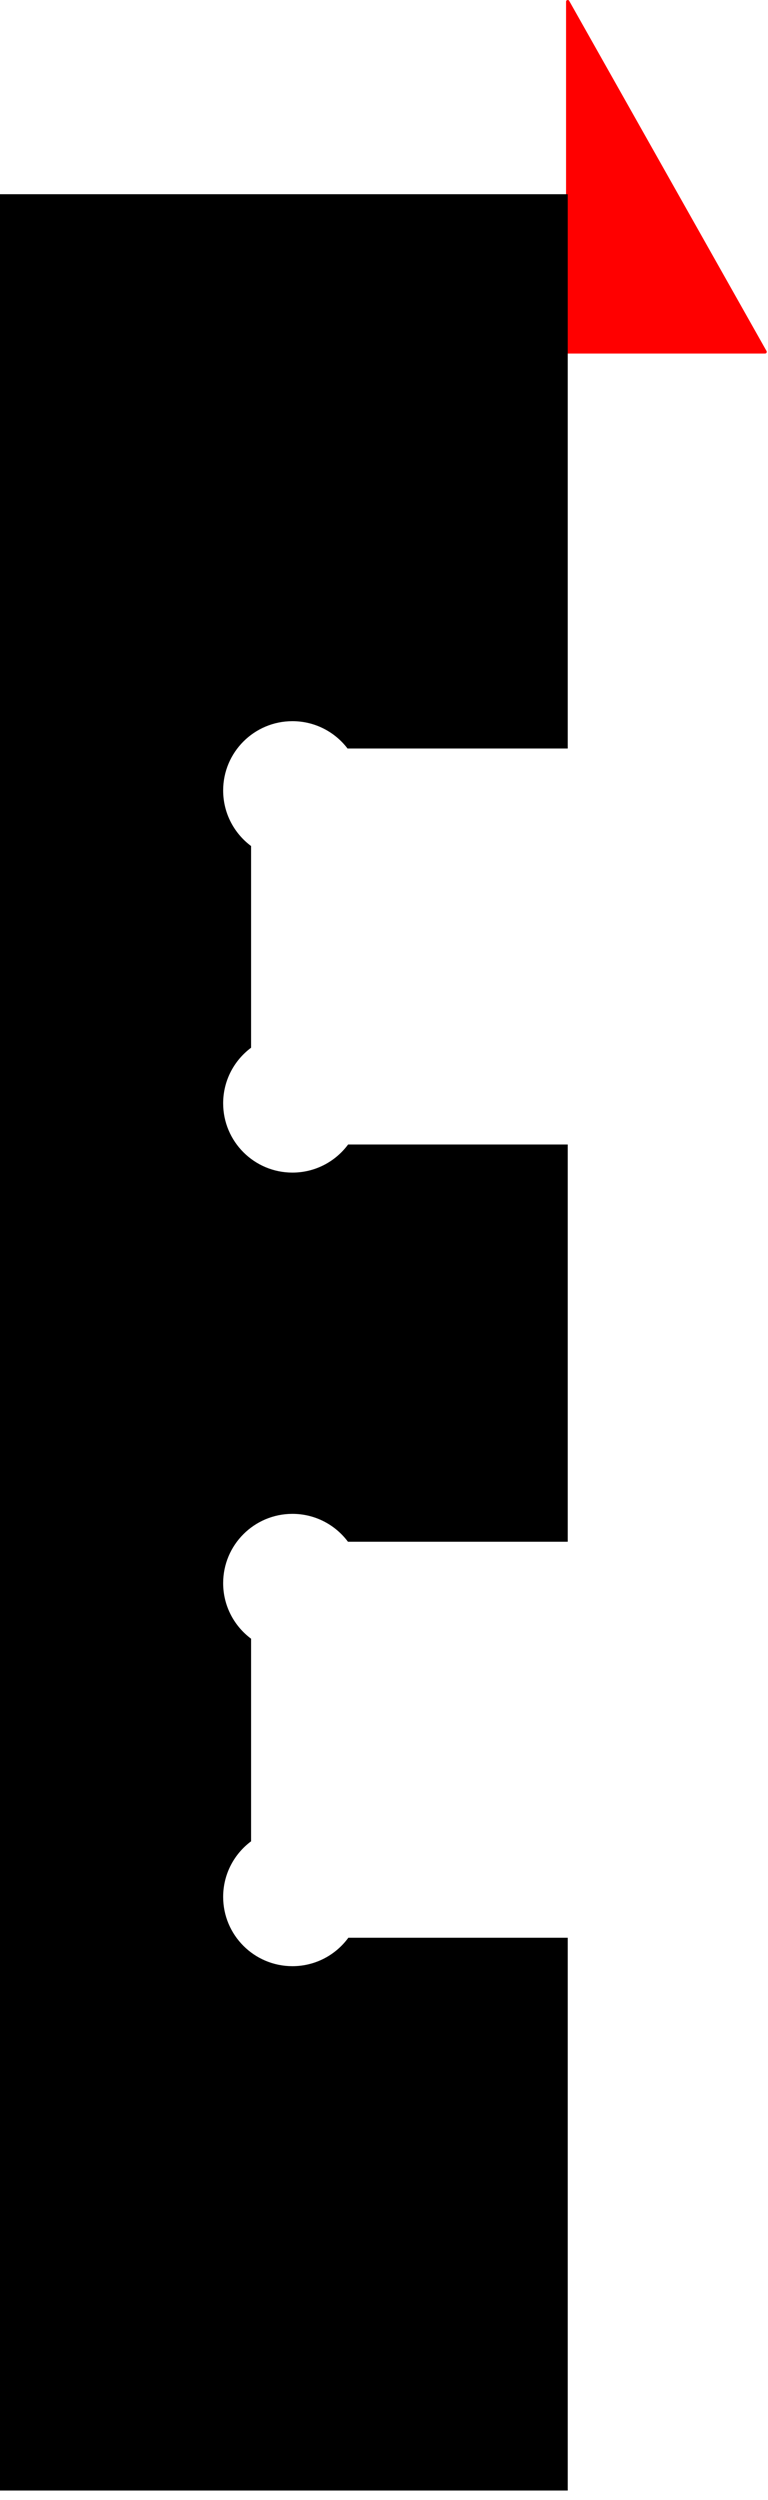 <?xml version="1.0" encoding="UTF-8" standalone="no"?>
<!DOCTYPE svg PUBLIC "-//W3C//DTD SVG 1.1//EN" "http://www.w3.org/Graphics/SVG/1.1/DTD/svg11.dtd">
<svg width="55px" height="179px" version="1.1" xmlns="http://www.w3.org/2000/svg" xmlns:xlink="http://www.w3.org/1999/xlink" xml:space="preserve" xmlns:serif="http://www.serif.com/" style="fill-rule:evenodd;clip-rule:evenodd;stroke-linecap:round;stroke-linejoin:round;stroke-miterlimit:1.5;">
    <path id="Bezugspunkt" d="M40.658,0.12L40.658,25.193L54.791,25.193L40.658,0.12Z" style="fill:rgb(255,0,0);stroke:rgb(255,0,0);stroke-width:0.24px;"/>
    <path d="M17.981,60.574L17.981,75.014C16.767,75.918 15.981,77.365 15.981,78.994C15.981,81.731 18.203,83.954 20.941,83.954C22.575,83.954 24.025,83.163 24.929,81.943L40.658,81.943L40.658,110.384L24.919,110.384C24.014,109.172 22.568,108.387 20.941,108.387C18.203,108.387 15.981,110.61 15.981,113.347C15.981,114.976 16.767,116.423 17.981,117.327L17.981,131.832C16.767,132.736 15.981,134.183 15.981,135.811C15.981,138.549 18.203,140.772 20.941,140.772C22.586,140.772 24.044,139.97 24.947,138.737L40.658,138.737L40.658,178.315L0,178.315L0,13.905L40.658,13.905L40.658,53.59L24.888,53.59C23.982,52.401 22.55,51.634 20.941,51.634C18.203,51.634 15.981,53.856 15.981,56.594C15.981,58.223 16.767,59.669 17.981,60.574Z"/>
</svg>
